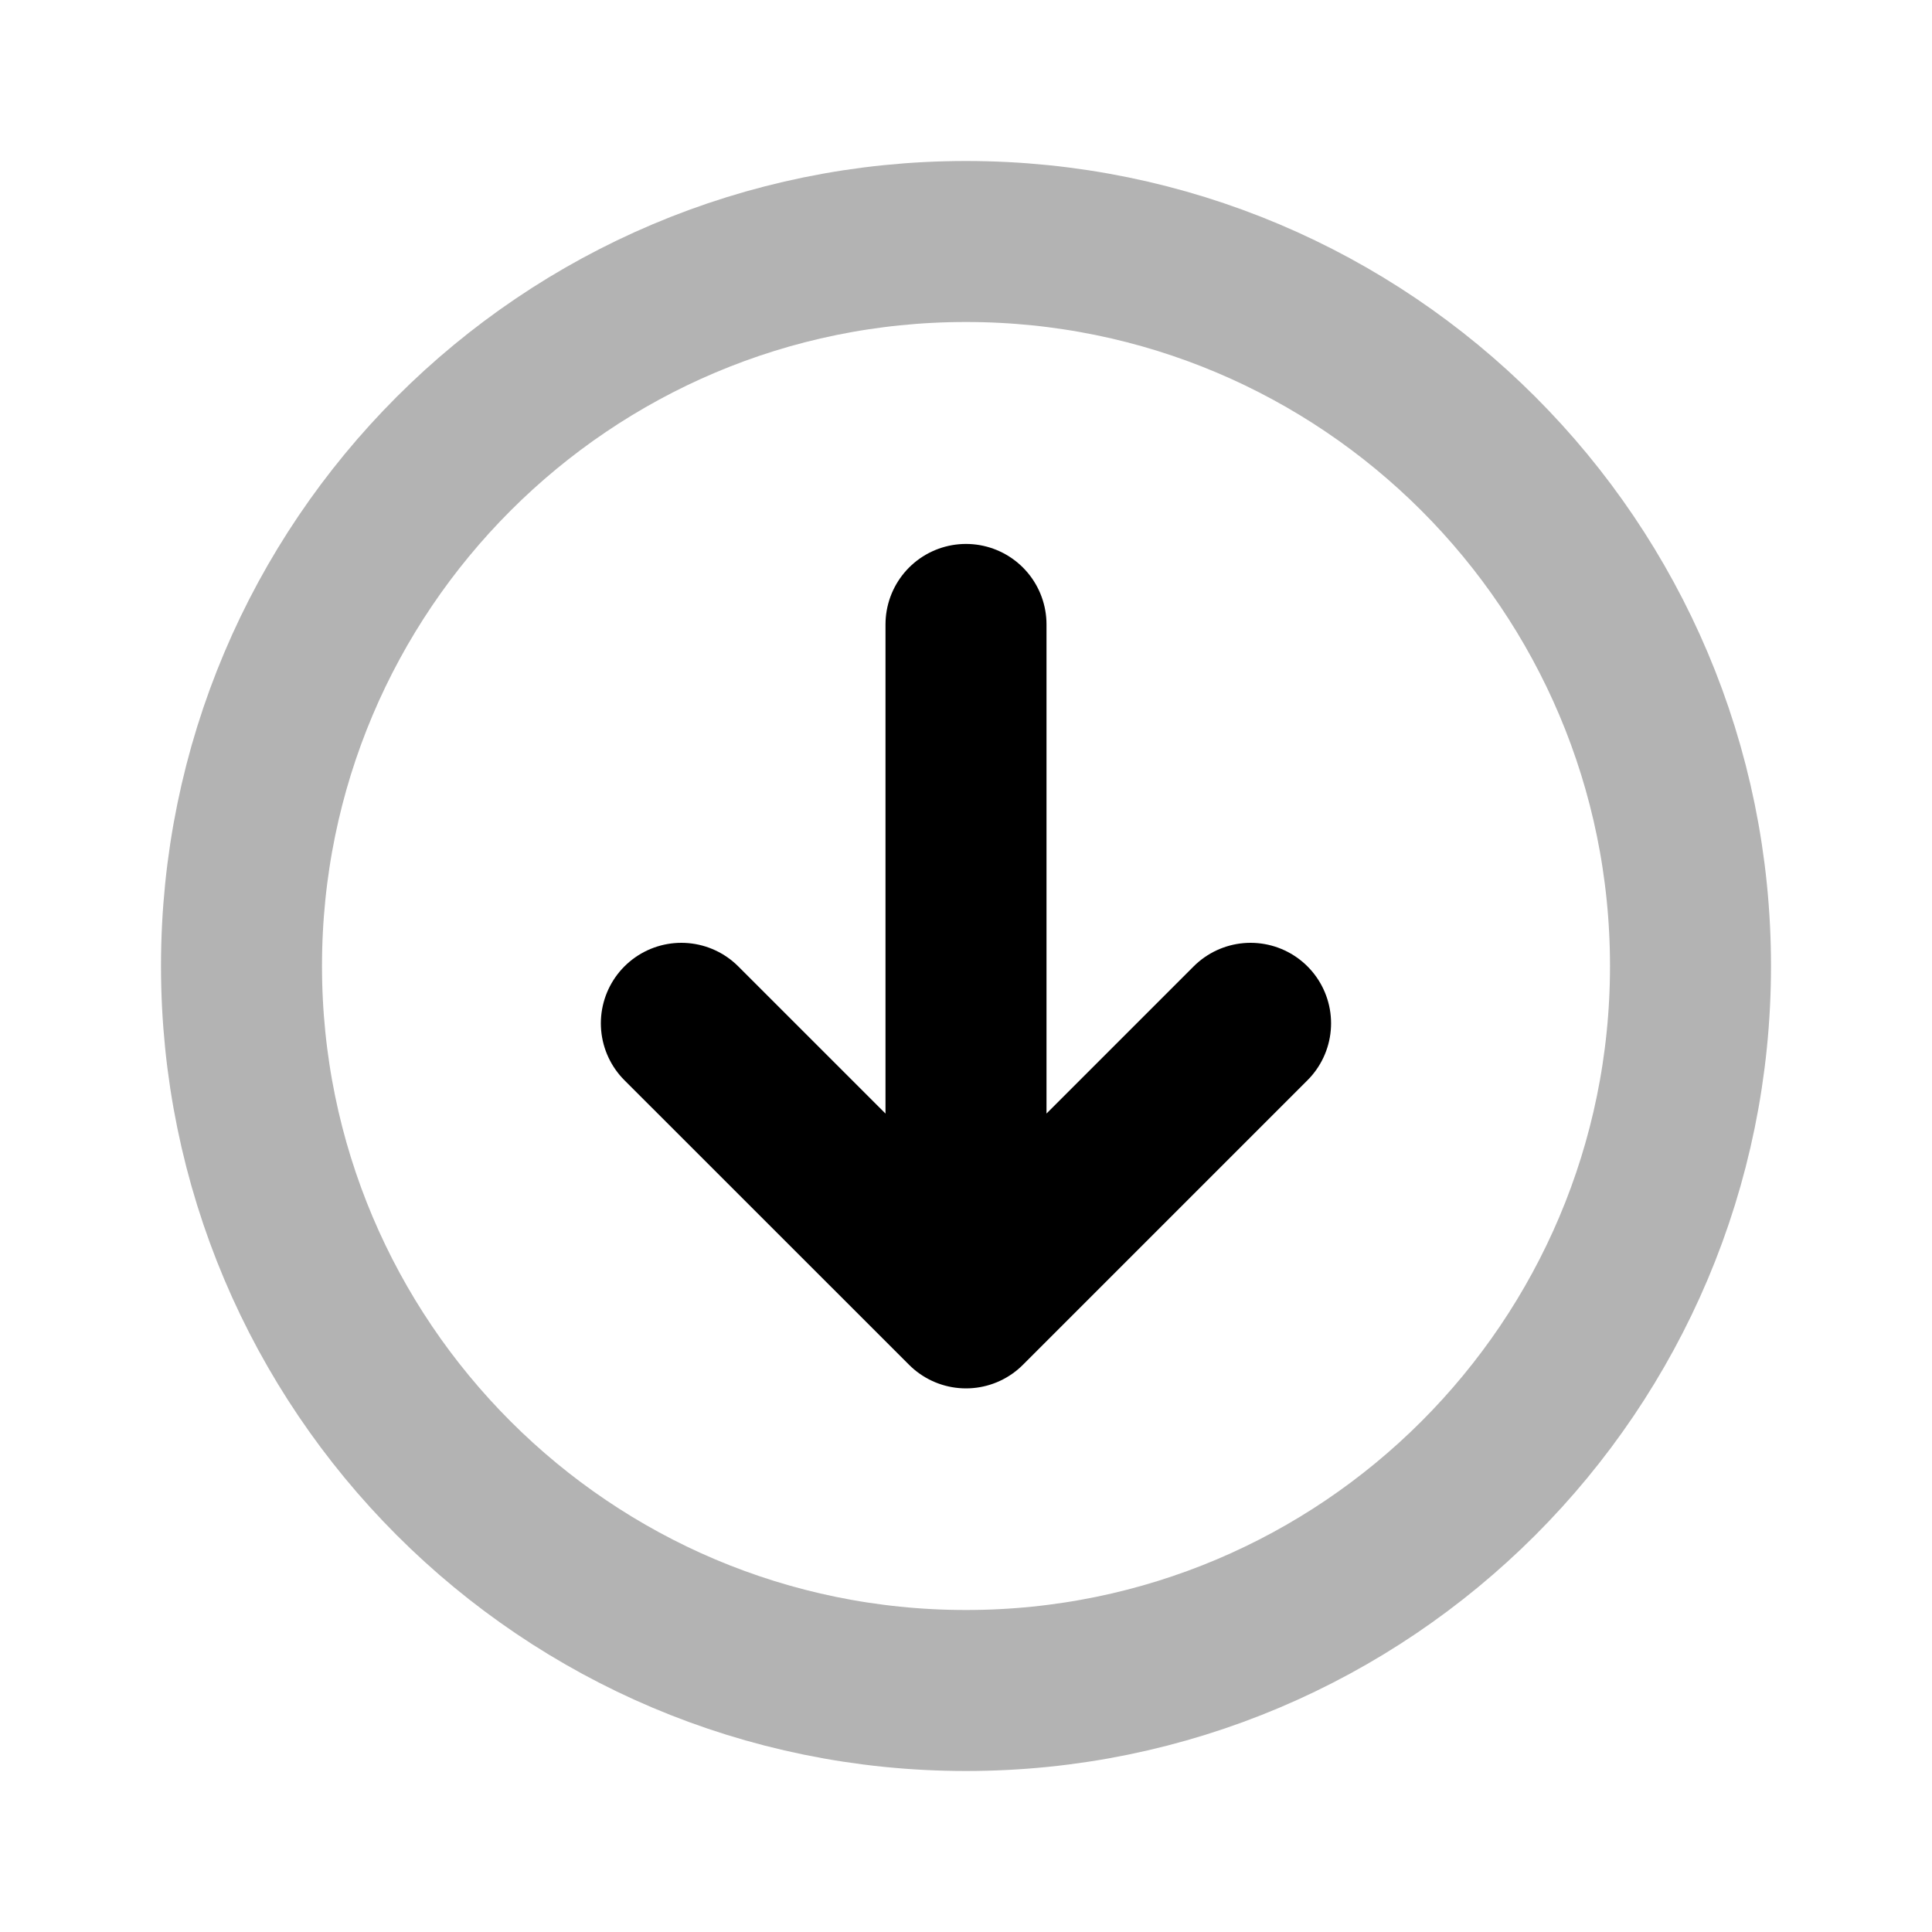 <svg width="24" height="24" viewBox="0 0 24 24" fill="none" xmlns="http://www.w3.org/2000/svg">
    <path opacity="0.3" d="M21 12C21 16.971 16.971 21 12 21C7.029 21 3 16.971 3 12C3 7.029 7.029 3 12 3C16.971 3 21 7.029 21 12Z" stroke="currentColor" stroke-width="2" stroke-linecap="round" stroke-linejoin="round"/>
    <path d="M15.535 12.712L12 16.247L8.464 12.712M12 16.243L12 7.757" stroke="currentColor" stroke-width="2" stroke-linecap="round" stroke-linejoin="round"/>
</svg>
